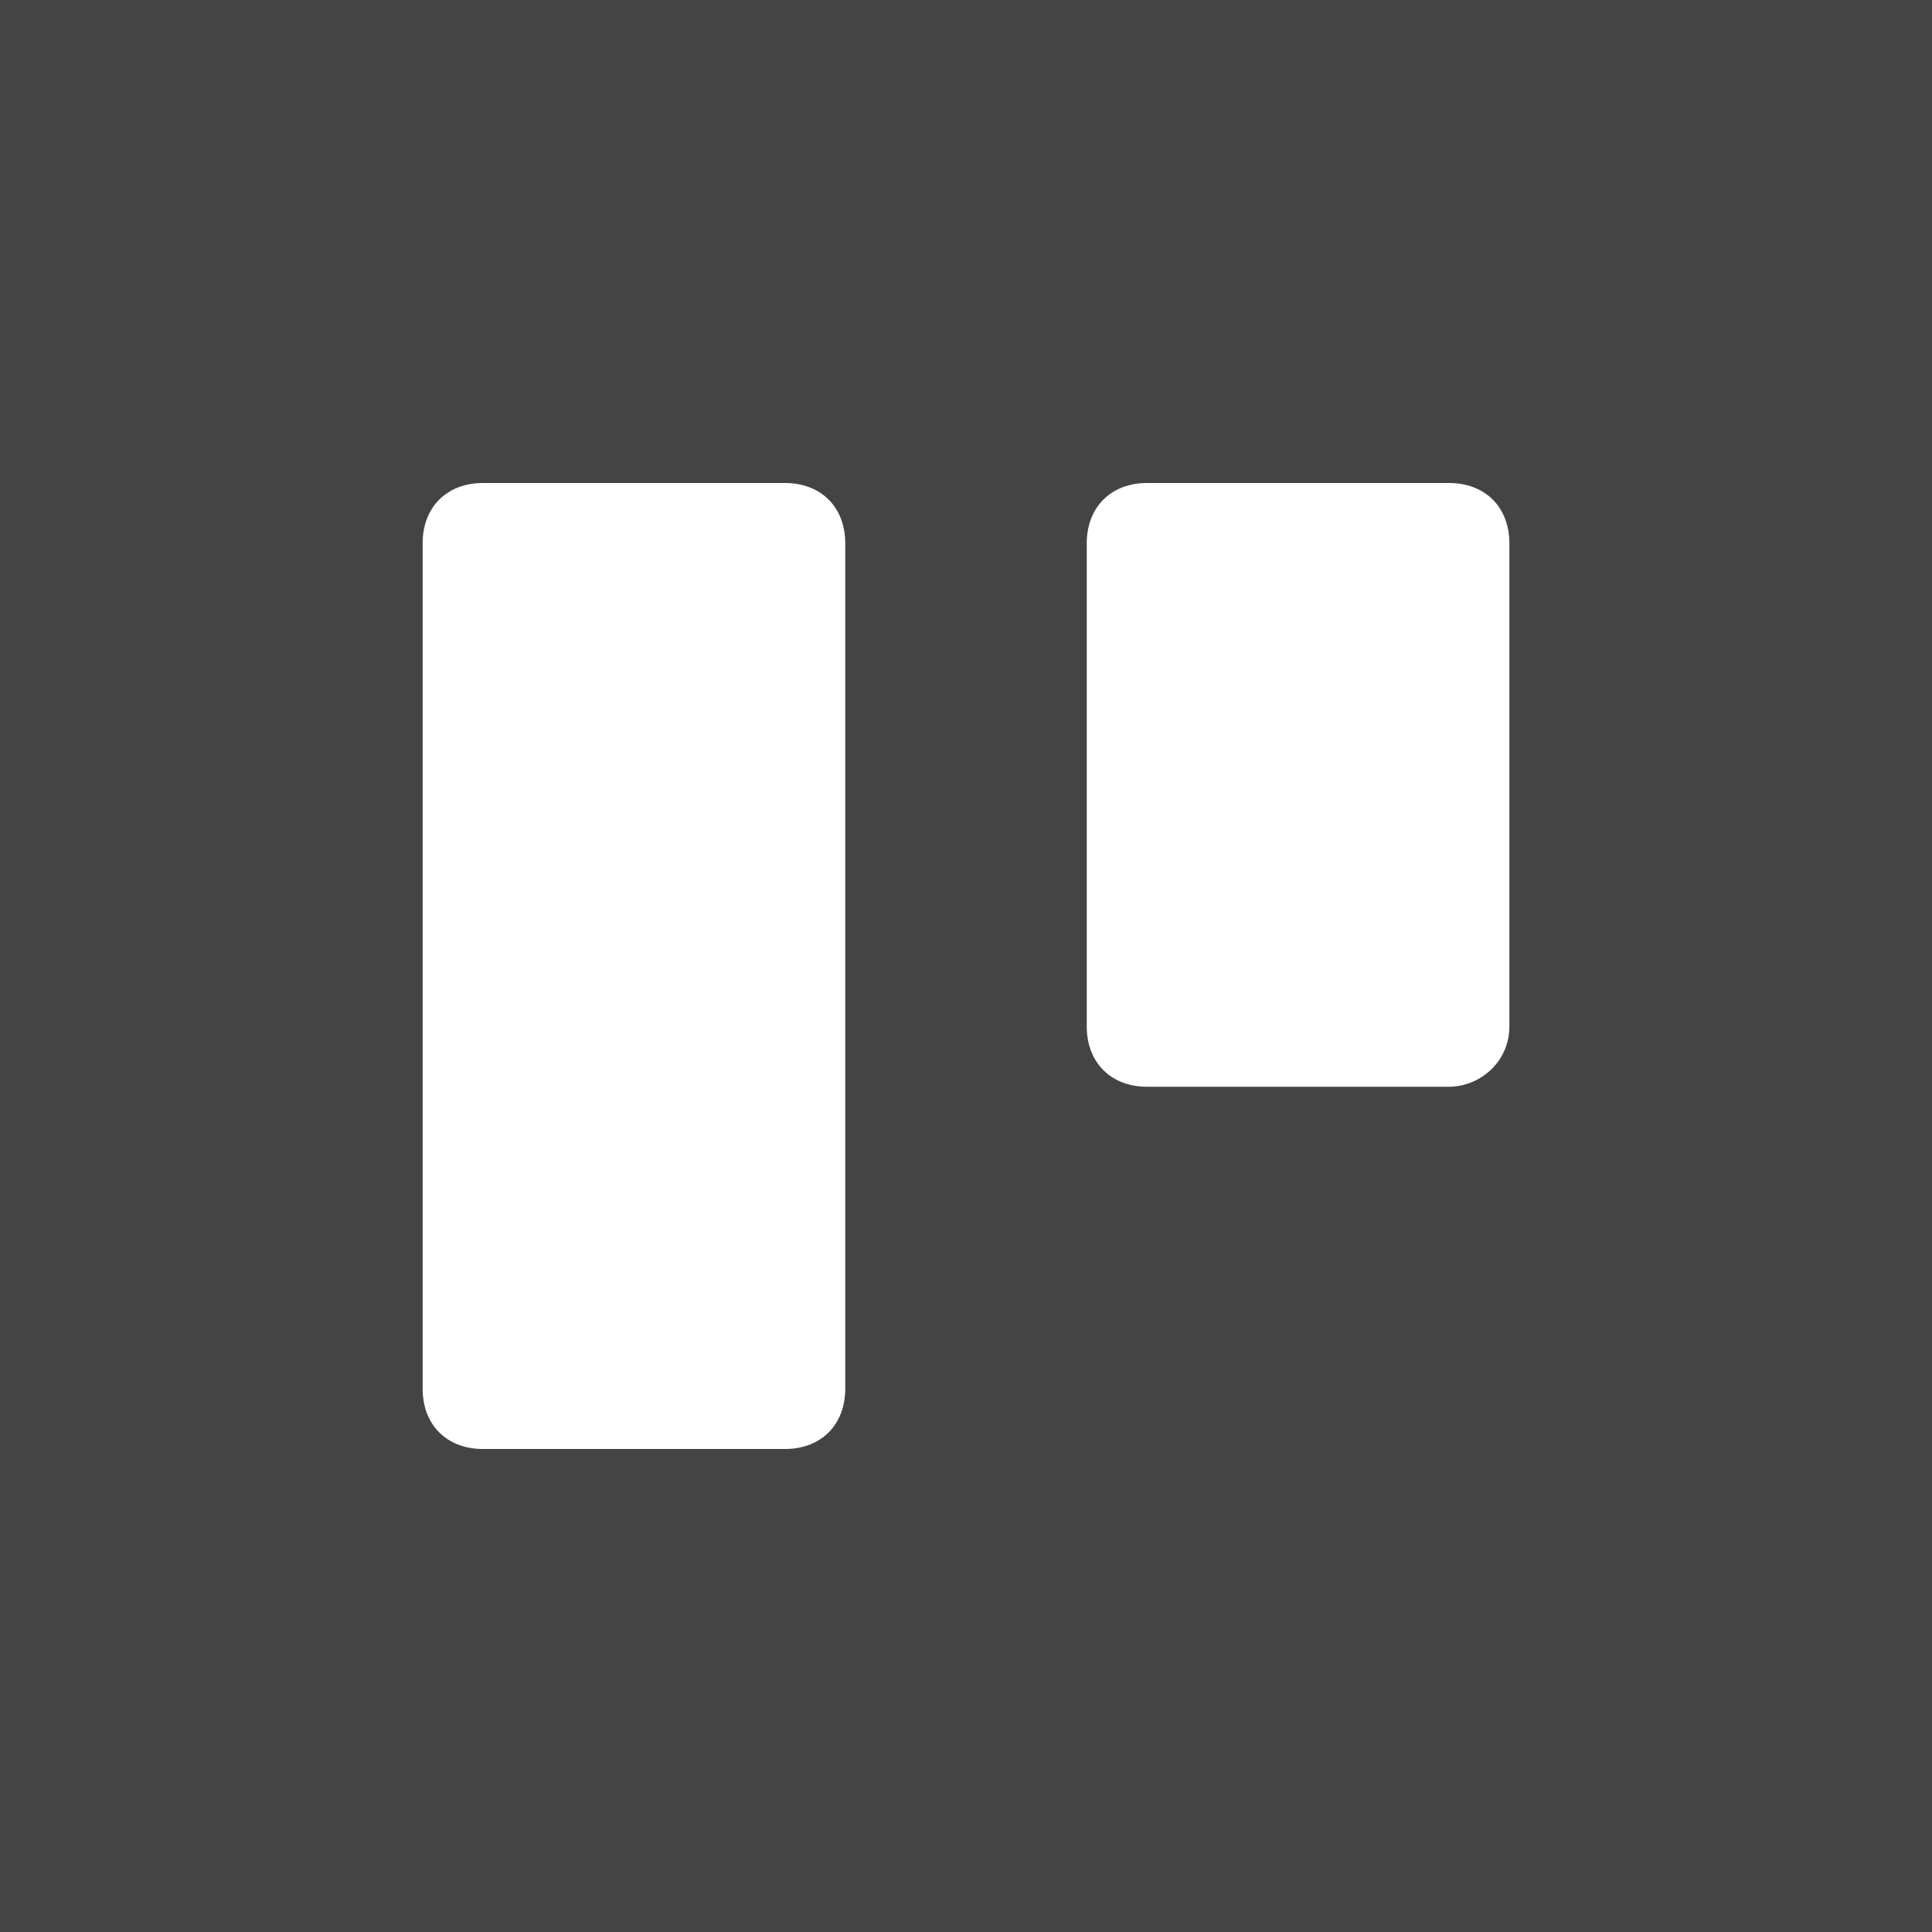 <?xml version="1.0" encoding="utf-8"?>
<!-- Generator: Adobe Illustrator 18.1.1, SVG Export Plug-In . SVG Version: 6.00 Build 0)  -->
<!DOCTYPE svg PUBLIC "-//W3C//DTD SVG 1.1//EN" "http://www.w3.org/Graphics/SVG/1.1/DTD/svg11.dtd">
<svg version="1.1" id="Layer_1" xmlns="http://www.w3.org/2000/svg" xmlns:xlink="http://www.w3.org/1999/xlink" x="0px" y="0px"
	 width="32px" height="32px" viewBox="0 0 32 32" enable-background="new 0 0 32 32" xml:space="preserve">
<path fill="#444444" d="M0,0v32h32V0H0z M13,24H8c-0.6,0-1-0.4-1-1V9c0-0.6,0.4-1,1-1h5c0.6,0,1,0.4,1,1v14C14,23.6,13.6,24,13,24z
	 M24,18l-5,0c-0.6,0-1-0.4-1-1V9c0-0.6,0.4-1,1-1h5c0.6,0,1,0.4,1,1v8C25,17.6,24.5,18,24,18z"/>
</svg>
